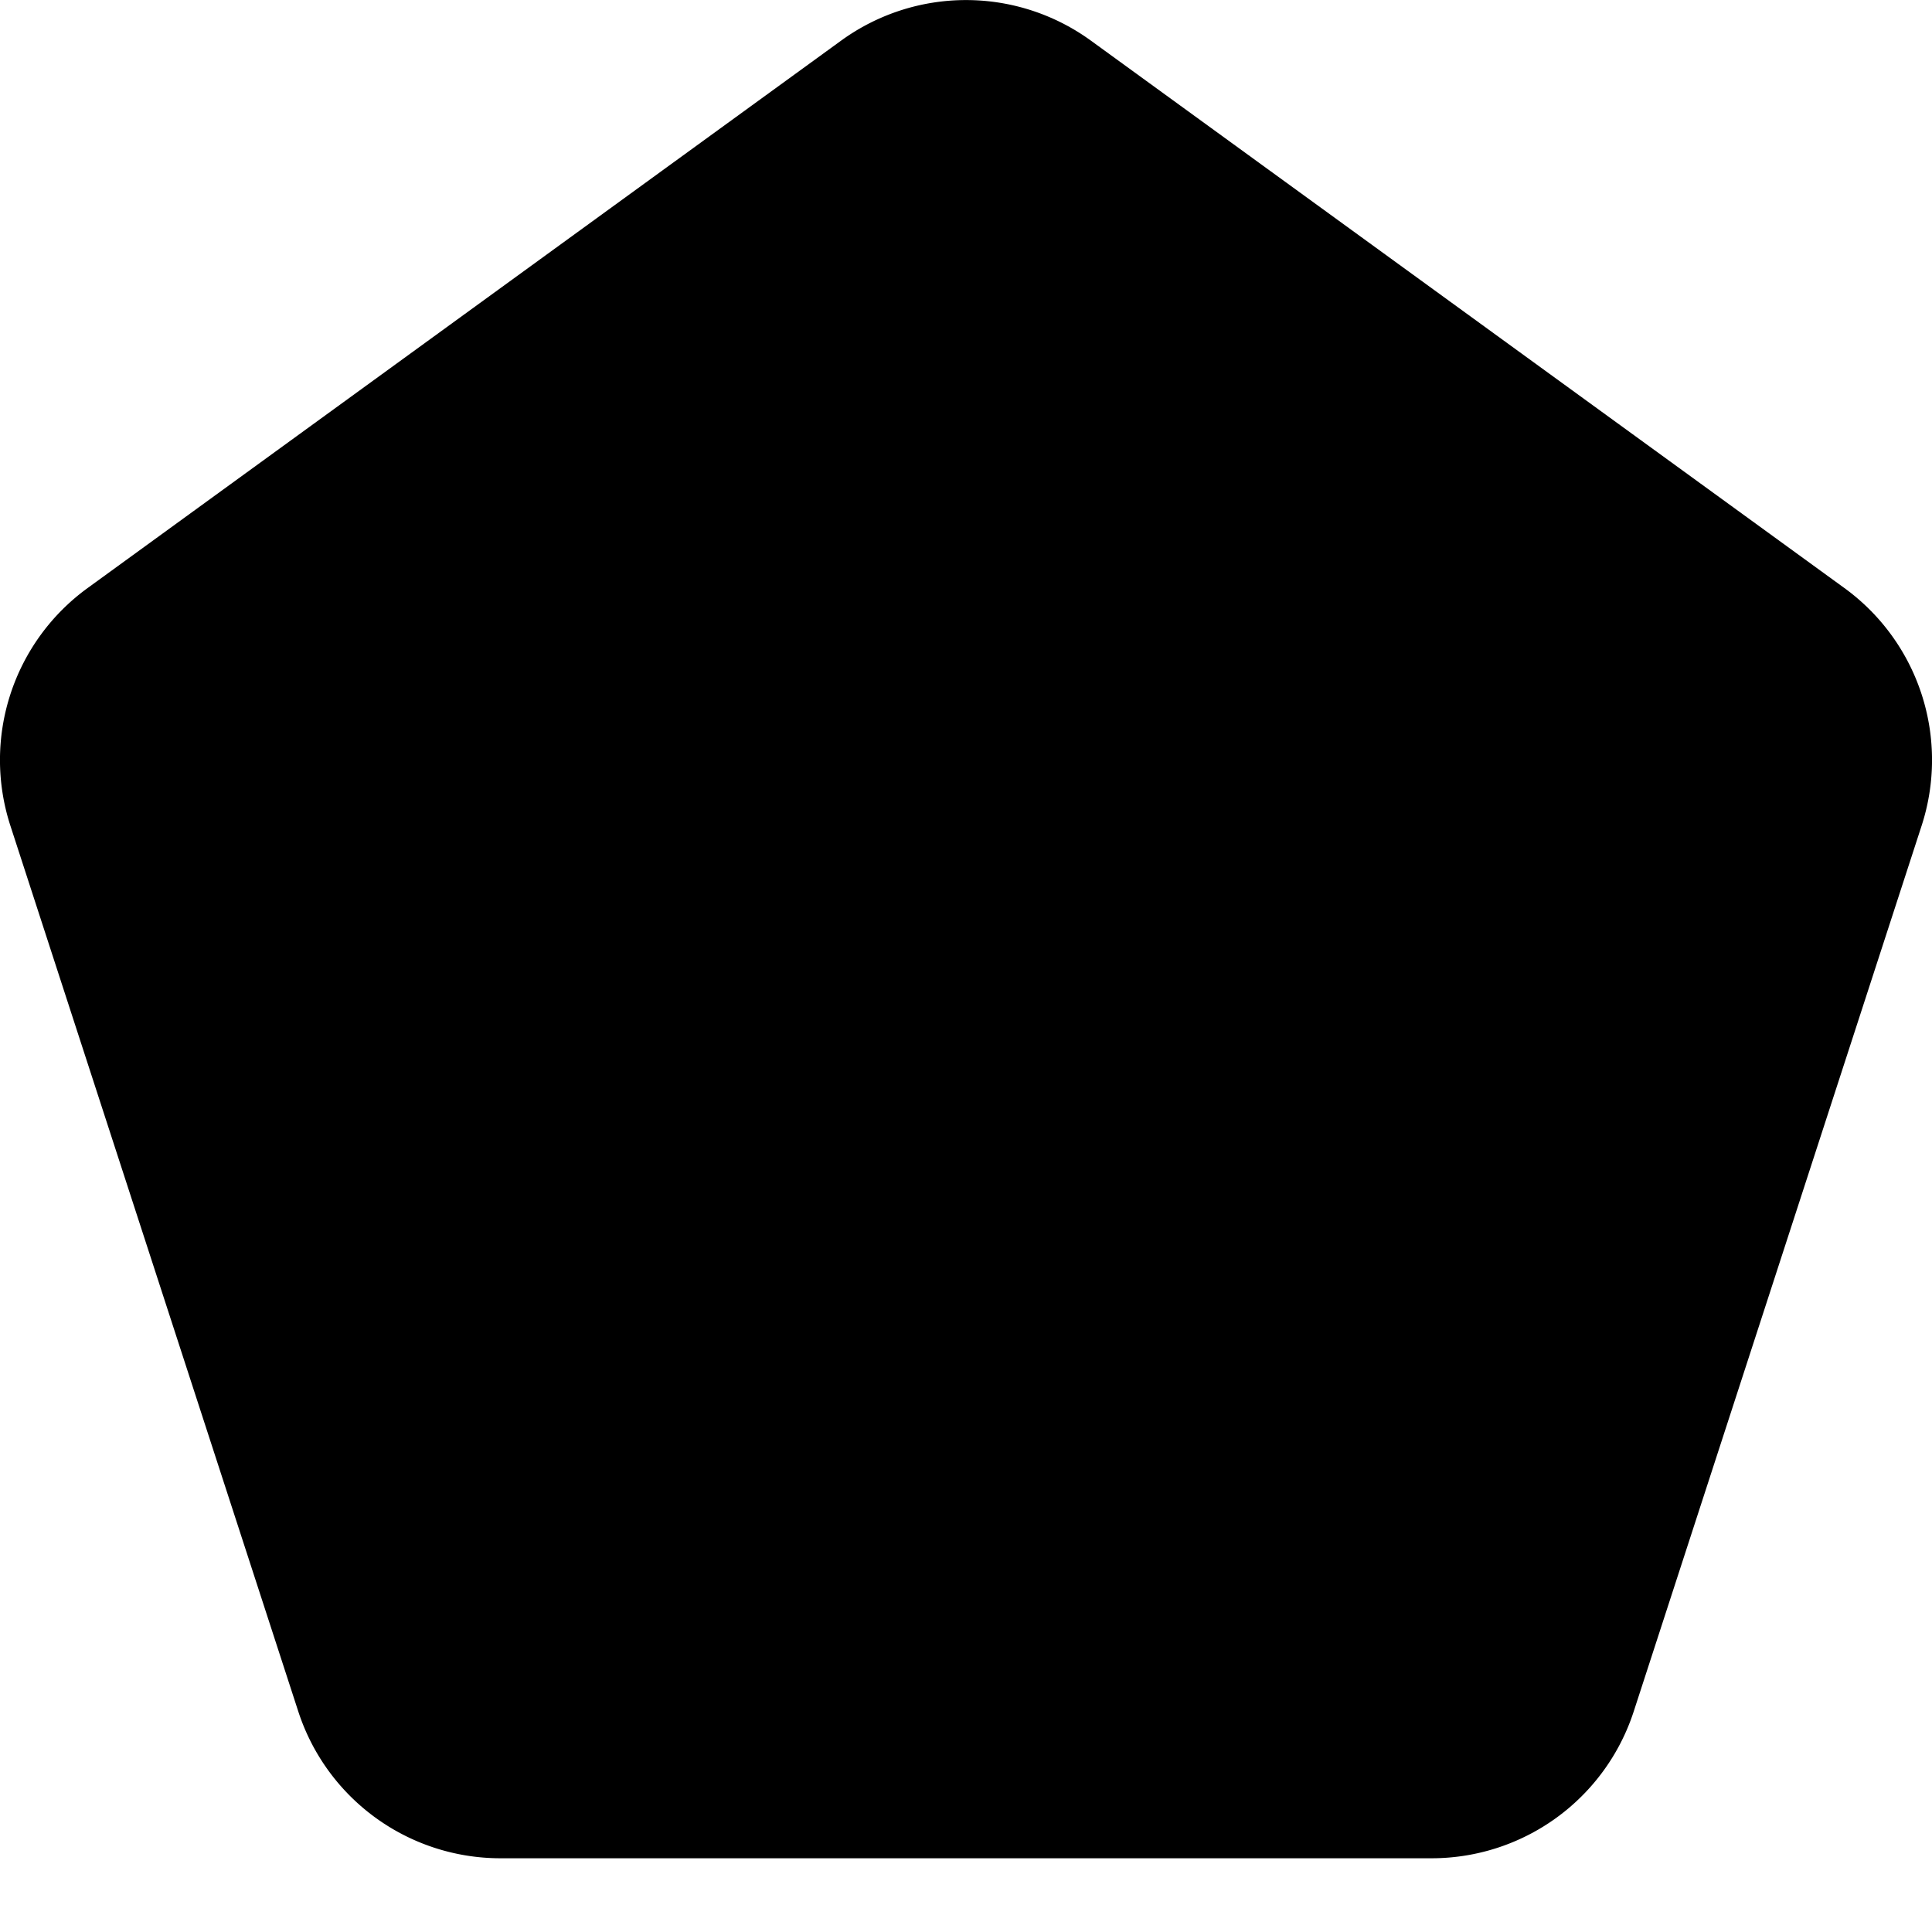 <svg viewBox="0 0 12 12" xmlns="http://www.w3.org/2000/svg"><path d="M6.482.657l4.68 3.4a.82.82 0 0 1 .298.917l-1.788 5.501a.82.82 0 0 1-.78.567H3.108a.82.82 0 0 1-.78-.567L.54 4.974a.82.82 0 0 1 .298-.917l4.68-3.4a.82.82 0 0 1 .964 0z" stroke="0"/></svg>
